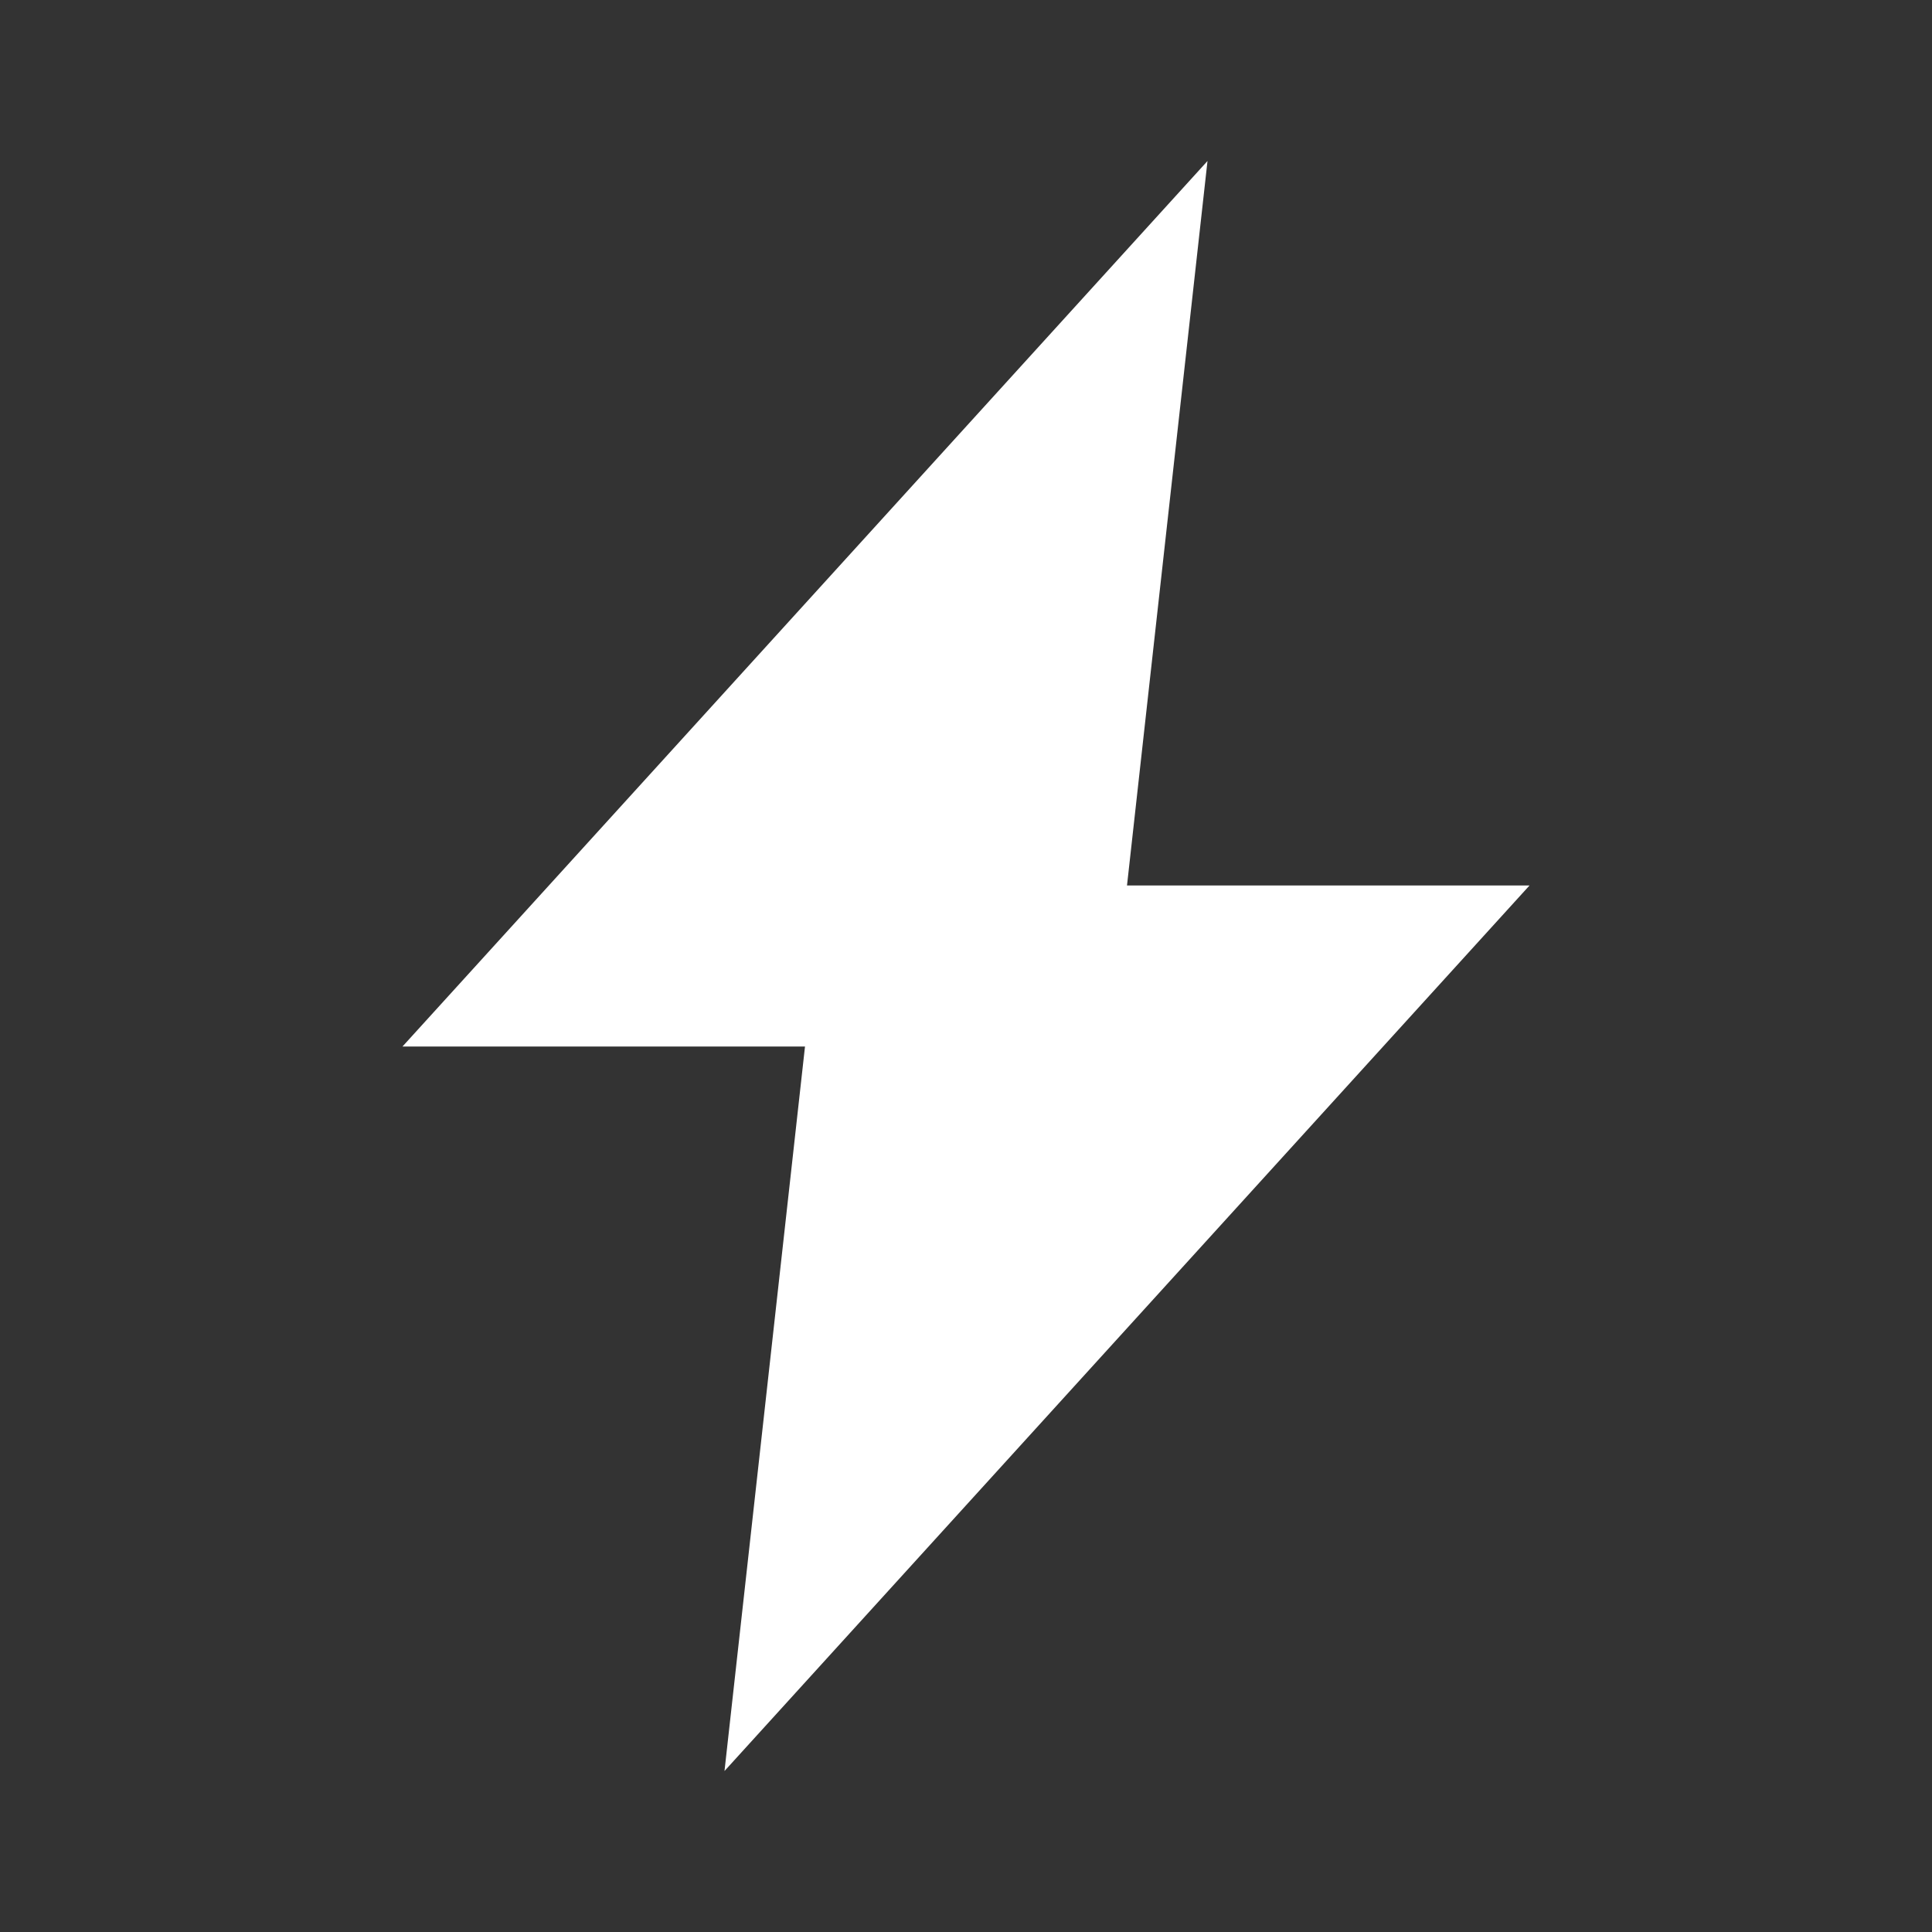 <svg xmlns="http://www.w3.org/2000/svg" xmlns:xlink="http://www.w3.org/1999/xlink" viewBox="0 0 24 24" fill="#FFFFFF">
  <rect x="0" y="0" width="24" height="24" fill="#333333" stroke="none"/>
  <path d="M15 2L5 13L10 13L9 22L19 11L14 11L15 2 z" fill="#FFFFFF" />
</svg>